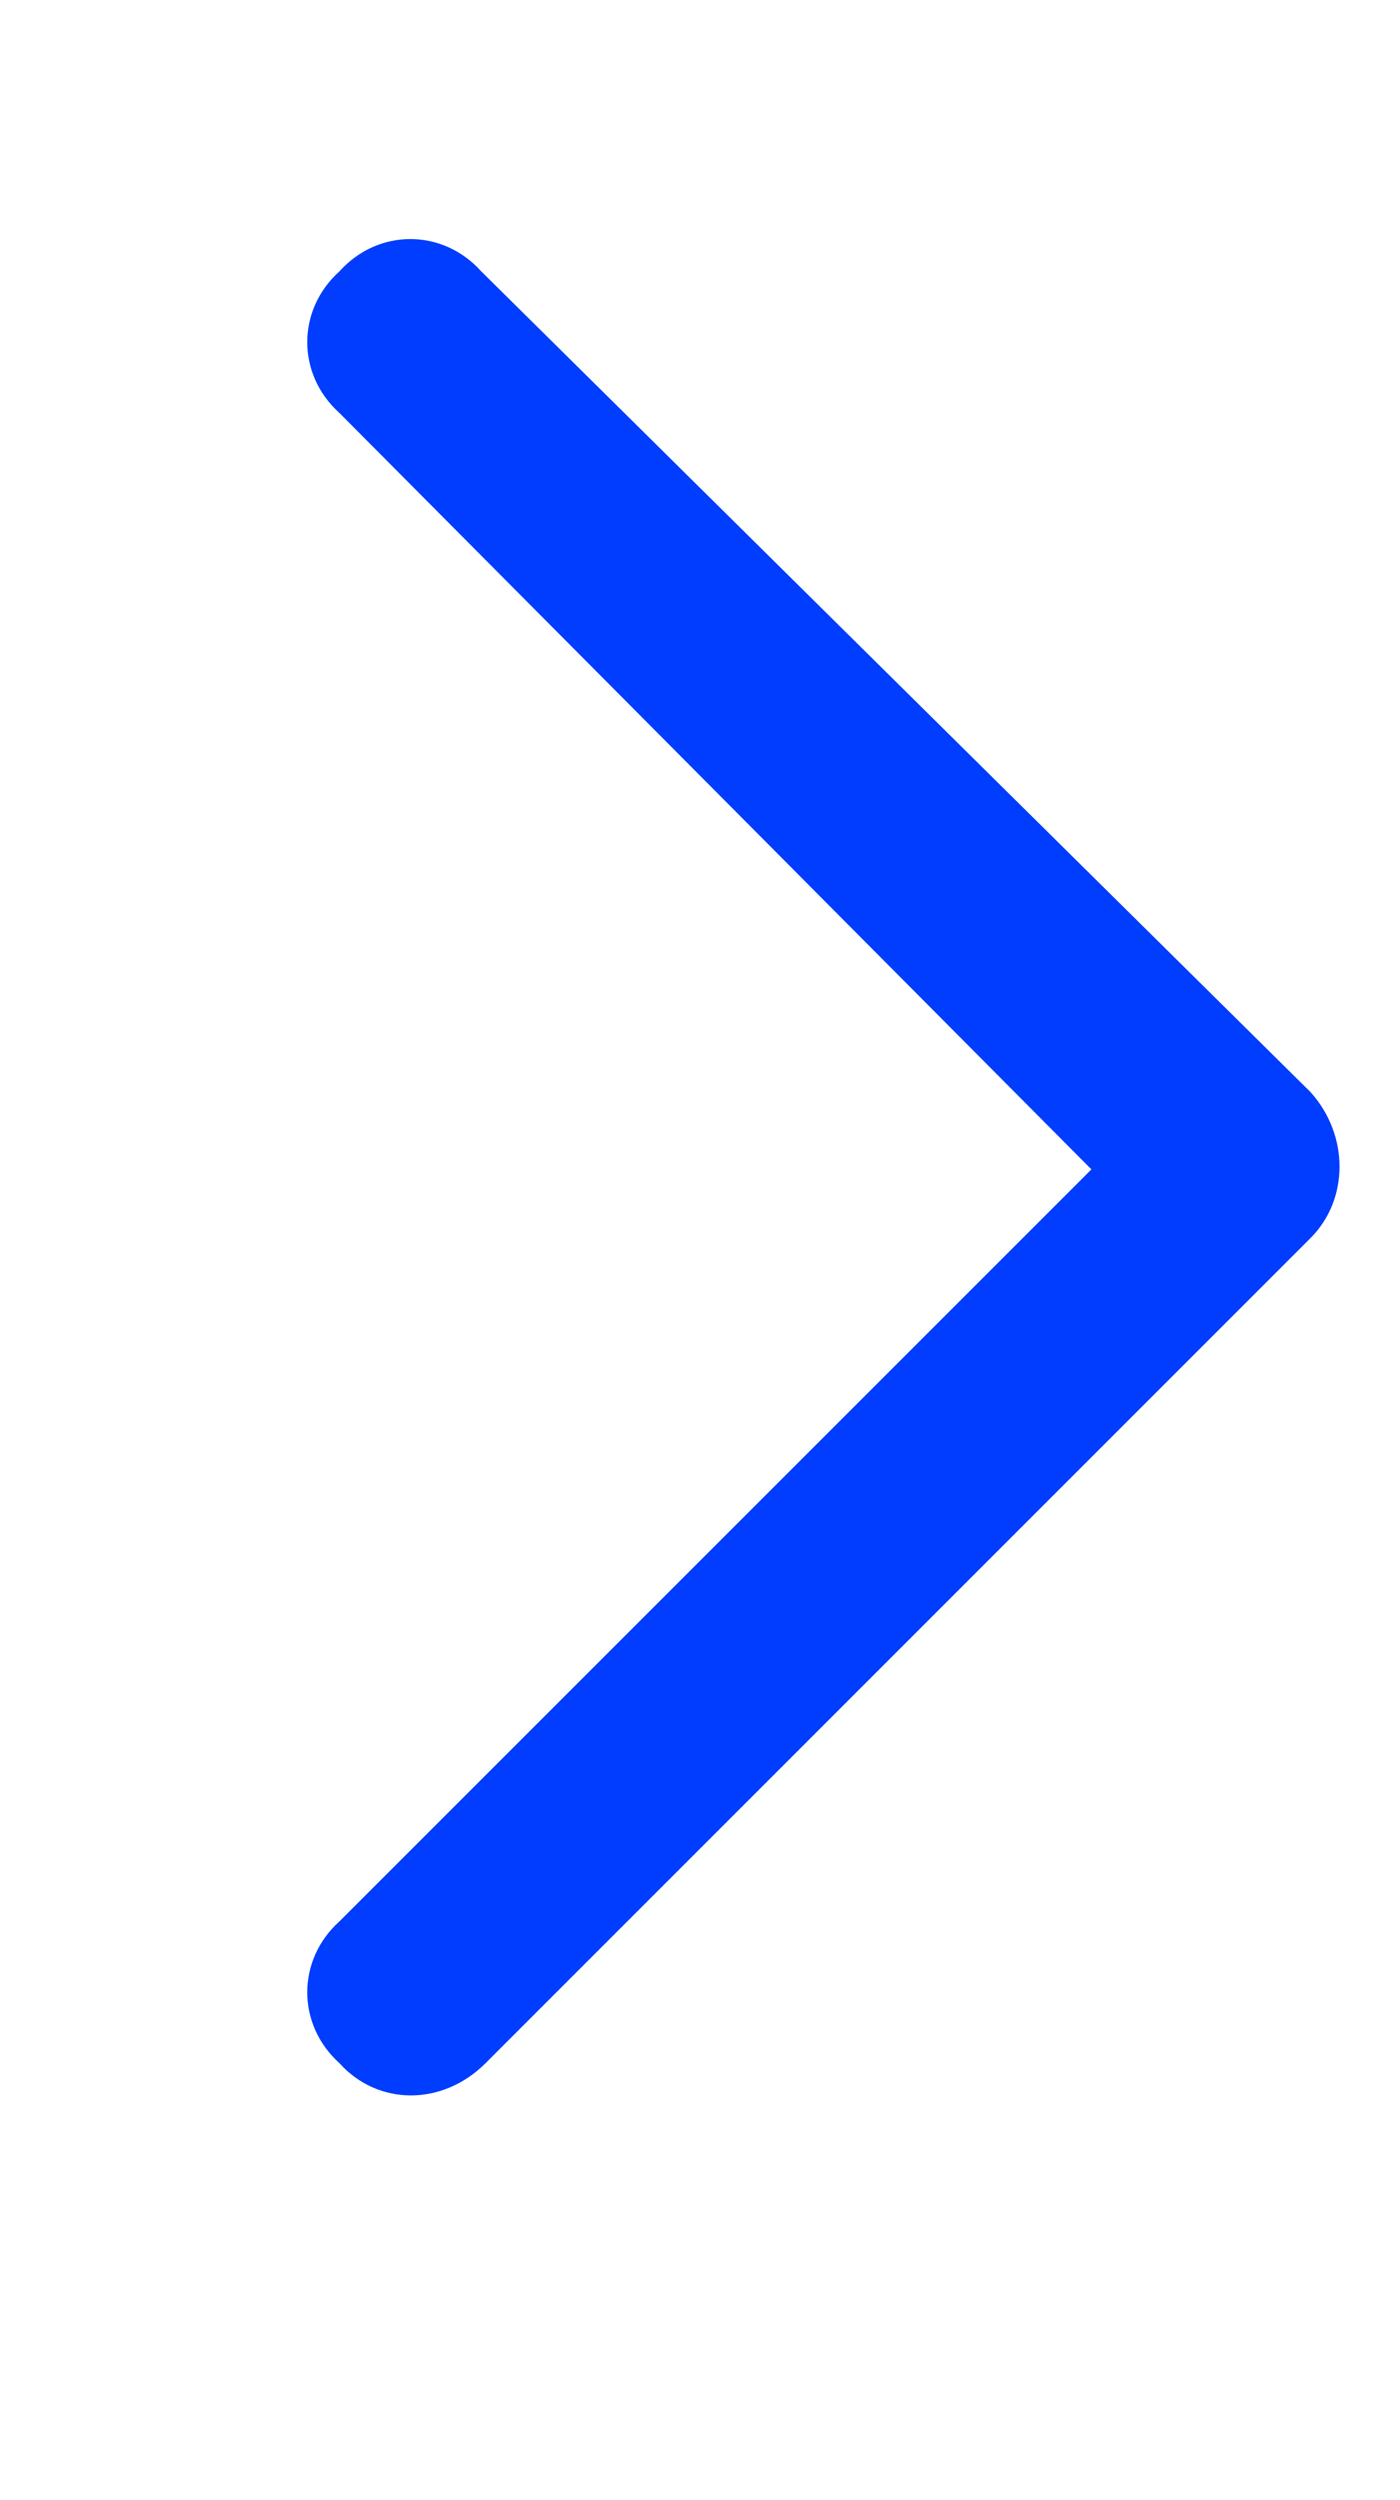 <svg width="14" height="25" viewBox="0 0 14 25" fill="none" xmlns="http://www.w3.org/2000/svg">
<path d="M13.105 10.92C13.492 11.349 13.492 11.994 13.105 12.38L4.855 20.631C4.426 21.06 3.781 21.06 3.395 20.631C2.965 20.244 2.965 19.599 3.395 19.212L10.914 11.693L3.395 4.13C2.965 3.744 2.965 3.099 3.395 2.713C3.781 2.283 4.426 2.283 4.812 2.713L13.105 10.92Z" fill="#003DFF"/>
</svg>
